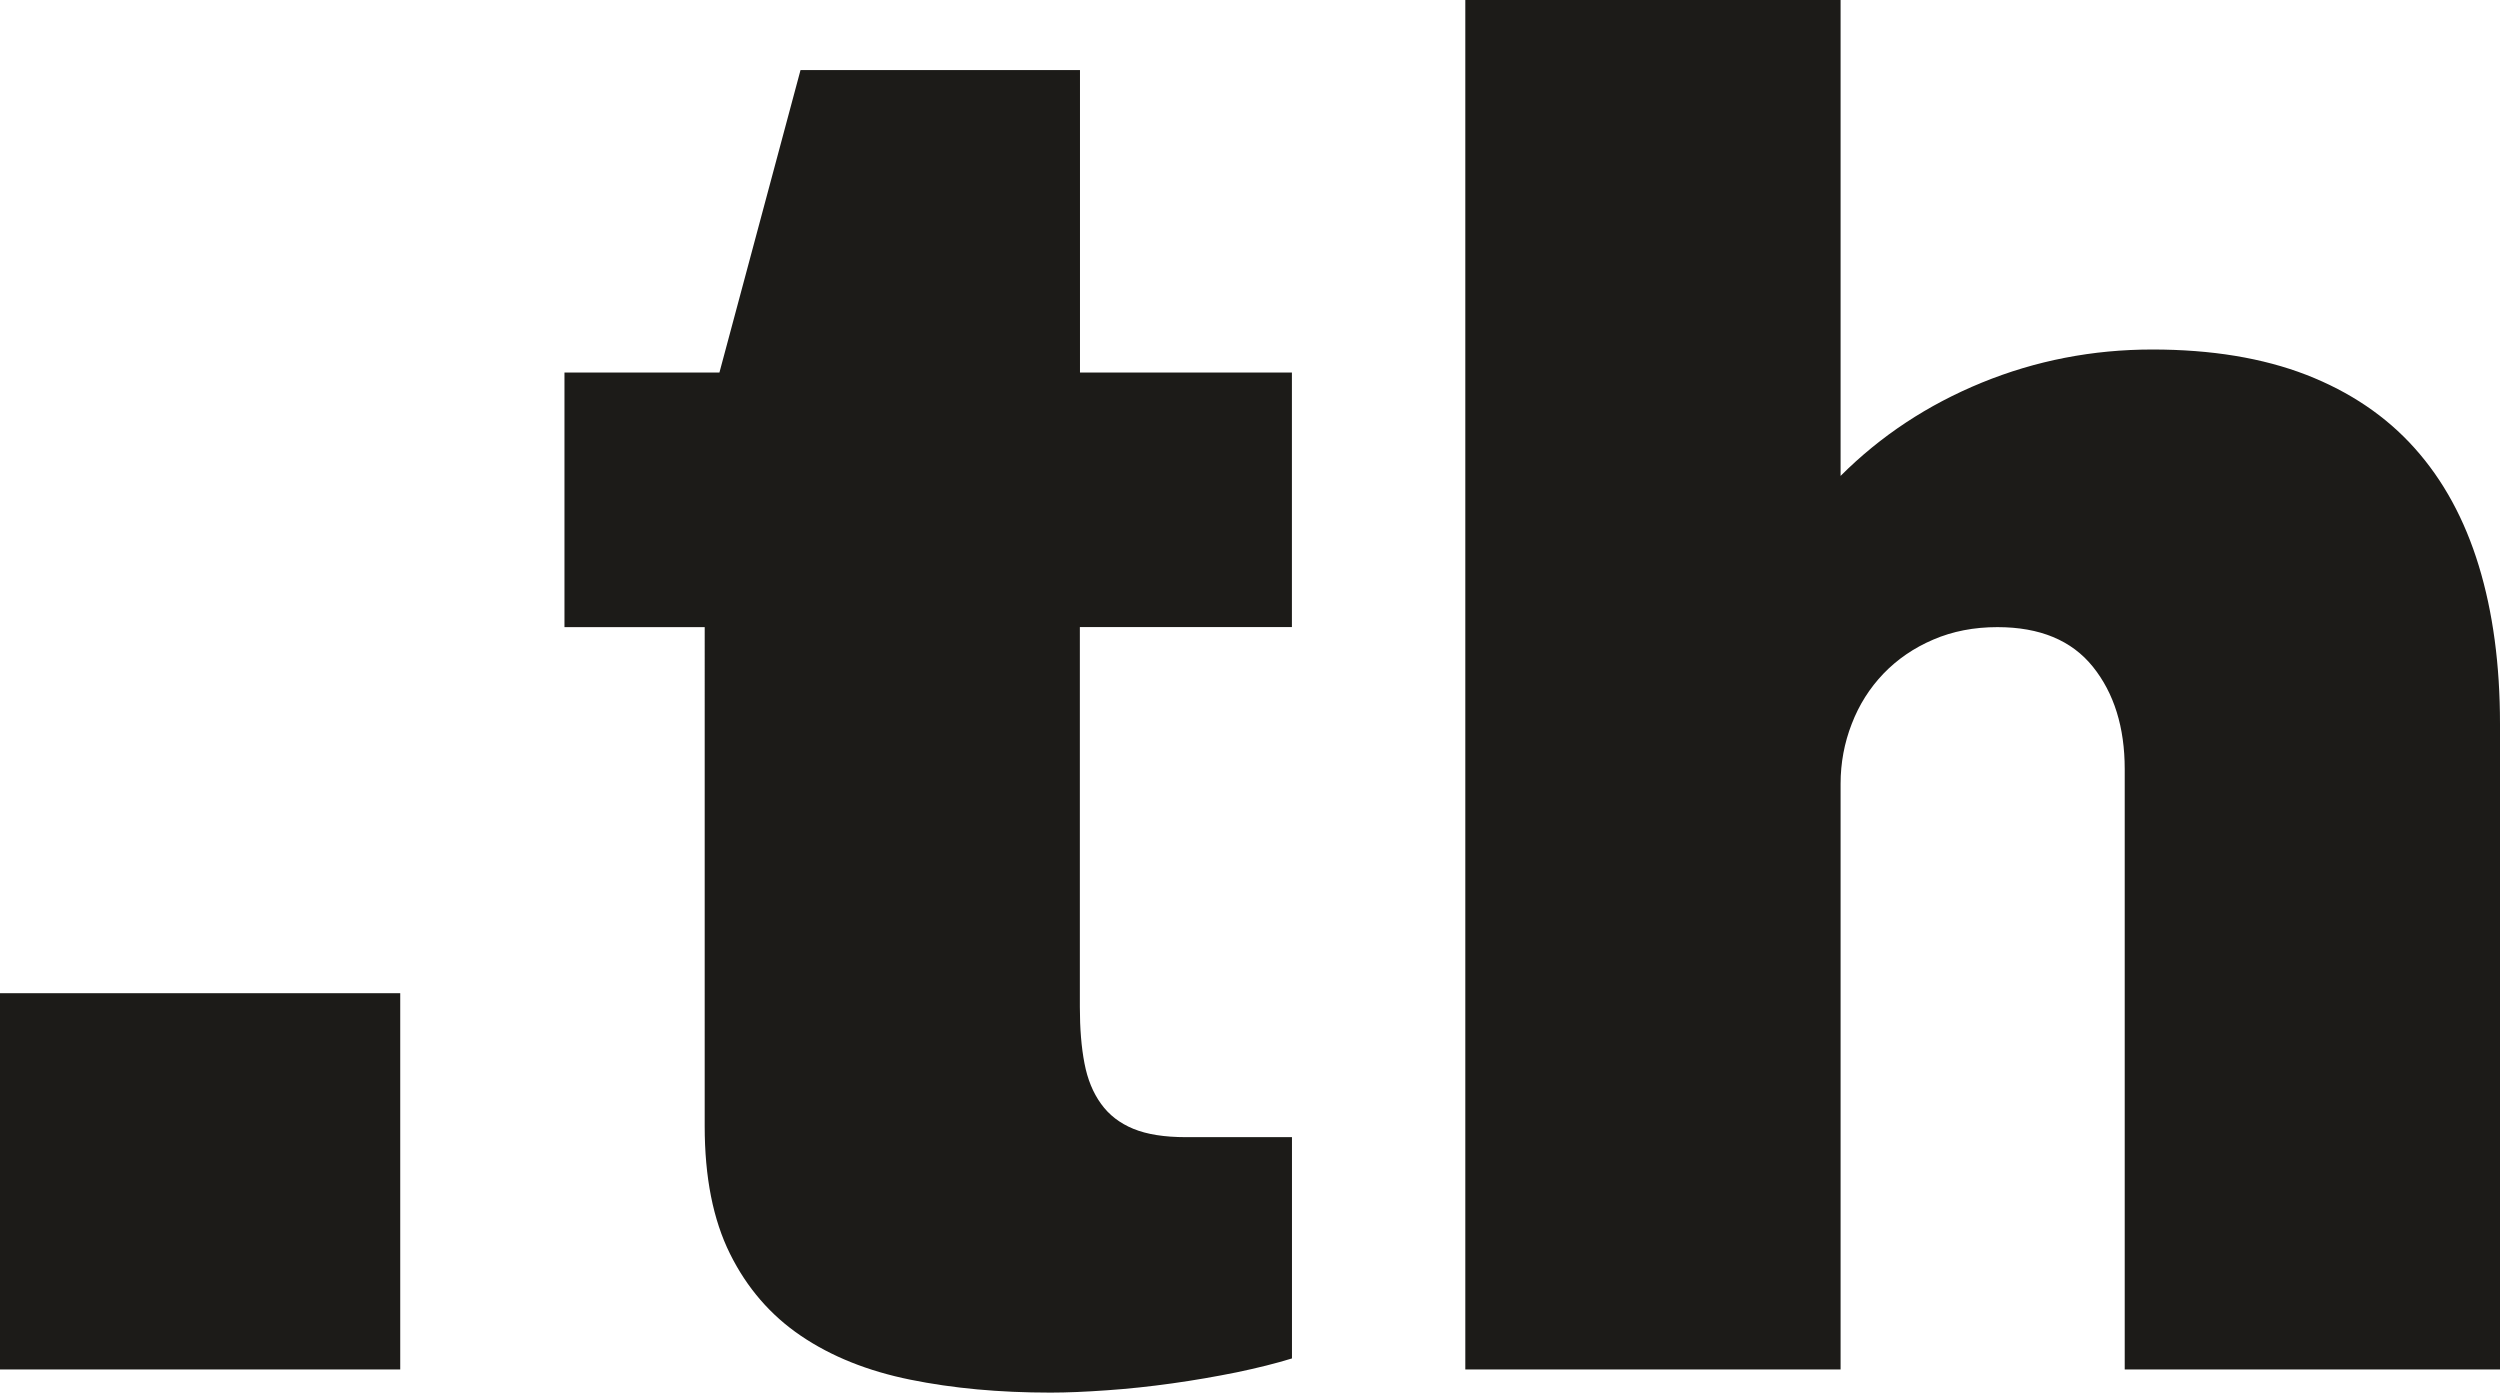 <svg version="1.1" id="图层_1" x="0px" y="0px" width="39.577px" height="22.045px" viewBox="0 0 39.577 22.045" enable-background="new 0 0 39.577 22.045" xml:space="preserve" xmlns="http://www.w3.org/2000/svg" xmlns:xlink="http://www.w3.org/1999/xlink" xmlns:xml="http://www.w3.org/XML/1998/namespace">
  <path fill="#1C1B18" d="M6.336,21.68H0v-5.957h6.336V21.68z M17.095,5.898h3.357v4.029h-3.357v6.015
	c0,0.341,0.024,0.638,0.073,0.891c0.048,0.253,0.136,0.467,0.263,0.642c0.126,0.176,0.297,0.307,0.511,0.395
	s0.491,0.132,0.832,0.132h1.679v3.503c-0.253,0.078-0.545,0.151-0.876,0.22c-0.331,0.067-0.671,0.126-1.021,0.175
	s-0.693,0.086-1.029,0.109c-0.336,0.024-0.635,0.037-0.897,0.037c-0.809,0-1.548-0.068-2.22-0.205
	c-0.671-0.136-1.248-0.367-1.729-0.693c-0.482-0.326-0.856-0.759-1.124-1.299c-0.269-0.541-0.401-1.215-0.401-2.021V9.928h-2.22
	V5.898h2.453l1.284-4.789h4.424V5.898z M29.139,7.533c0.633-0.633,1.377-1.124,2.233-1.475c0.856-0.35,1.757-0.525,2.701-0.525
	c0.935,0,1.747,0.134,2.438,0.401c0.69,0.269,1.263,0.655,1.715,1.161c0.453,0.506,0.791,1.127,1.015,1.861s0.336,1.568,0.336,2.504
	V21.68h-5.941v-9.504c0-0.662-0.168-1.202-0.504-1.621c-0.336-0.418-0.84-0.627-1.511-0.627c-0.37,0-0.708,0.065-1.015,0.197
	c-0.307,0.131-0.569,0.311-0.789,0.539c-0.219,0.229-0.387,0.494-0.503,0.797c-0.117,0.301-0.176,0.617-0.176,0.948v9.271h-5.941V0
	h5.941V7.533z" class="color c1"/>
</svg>